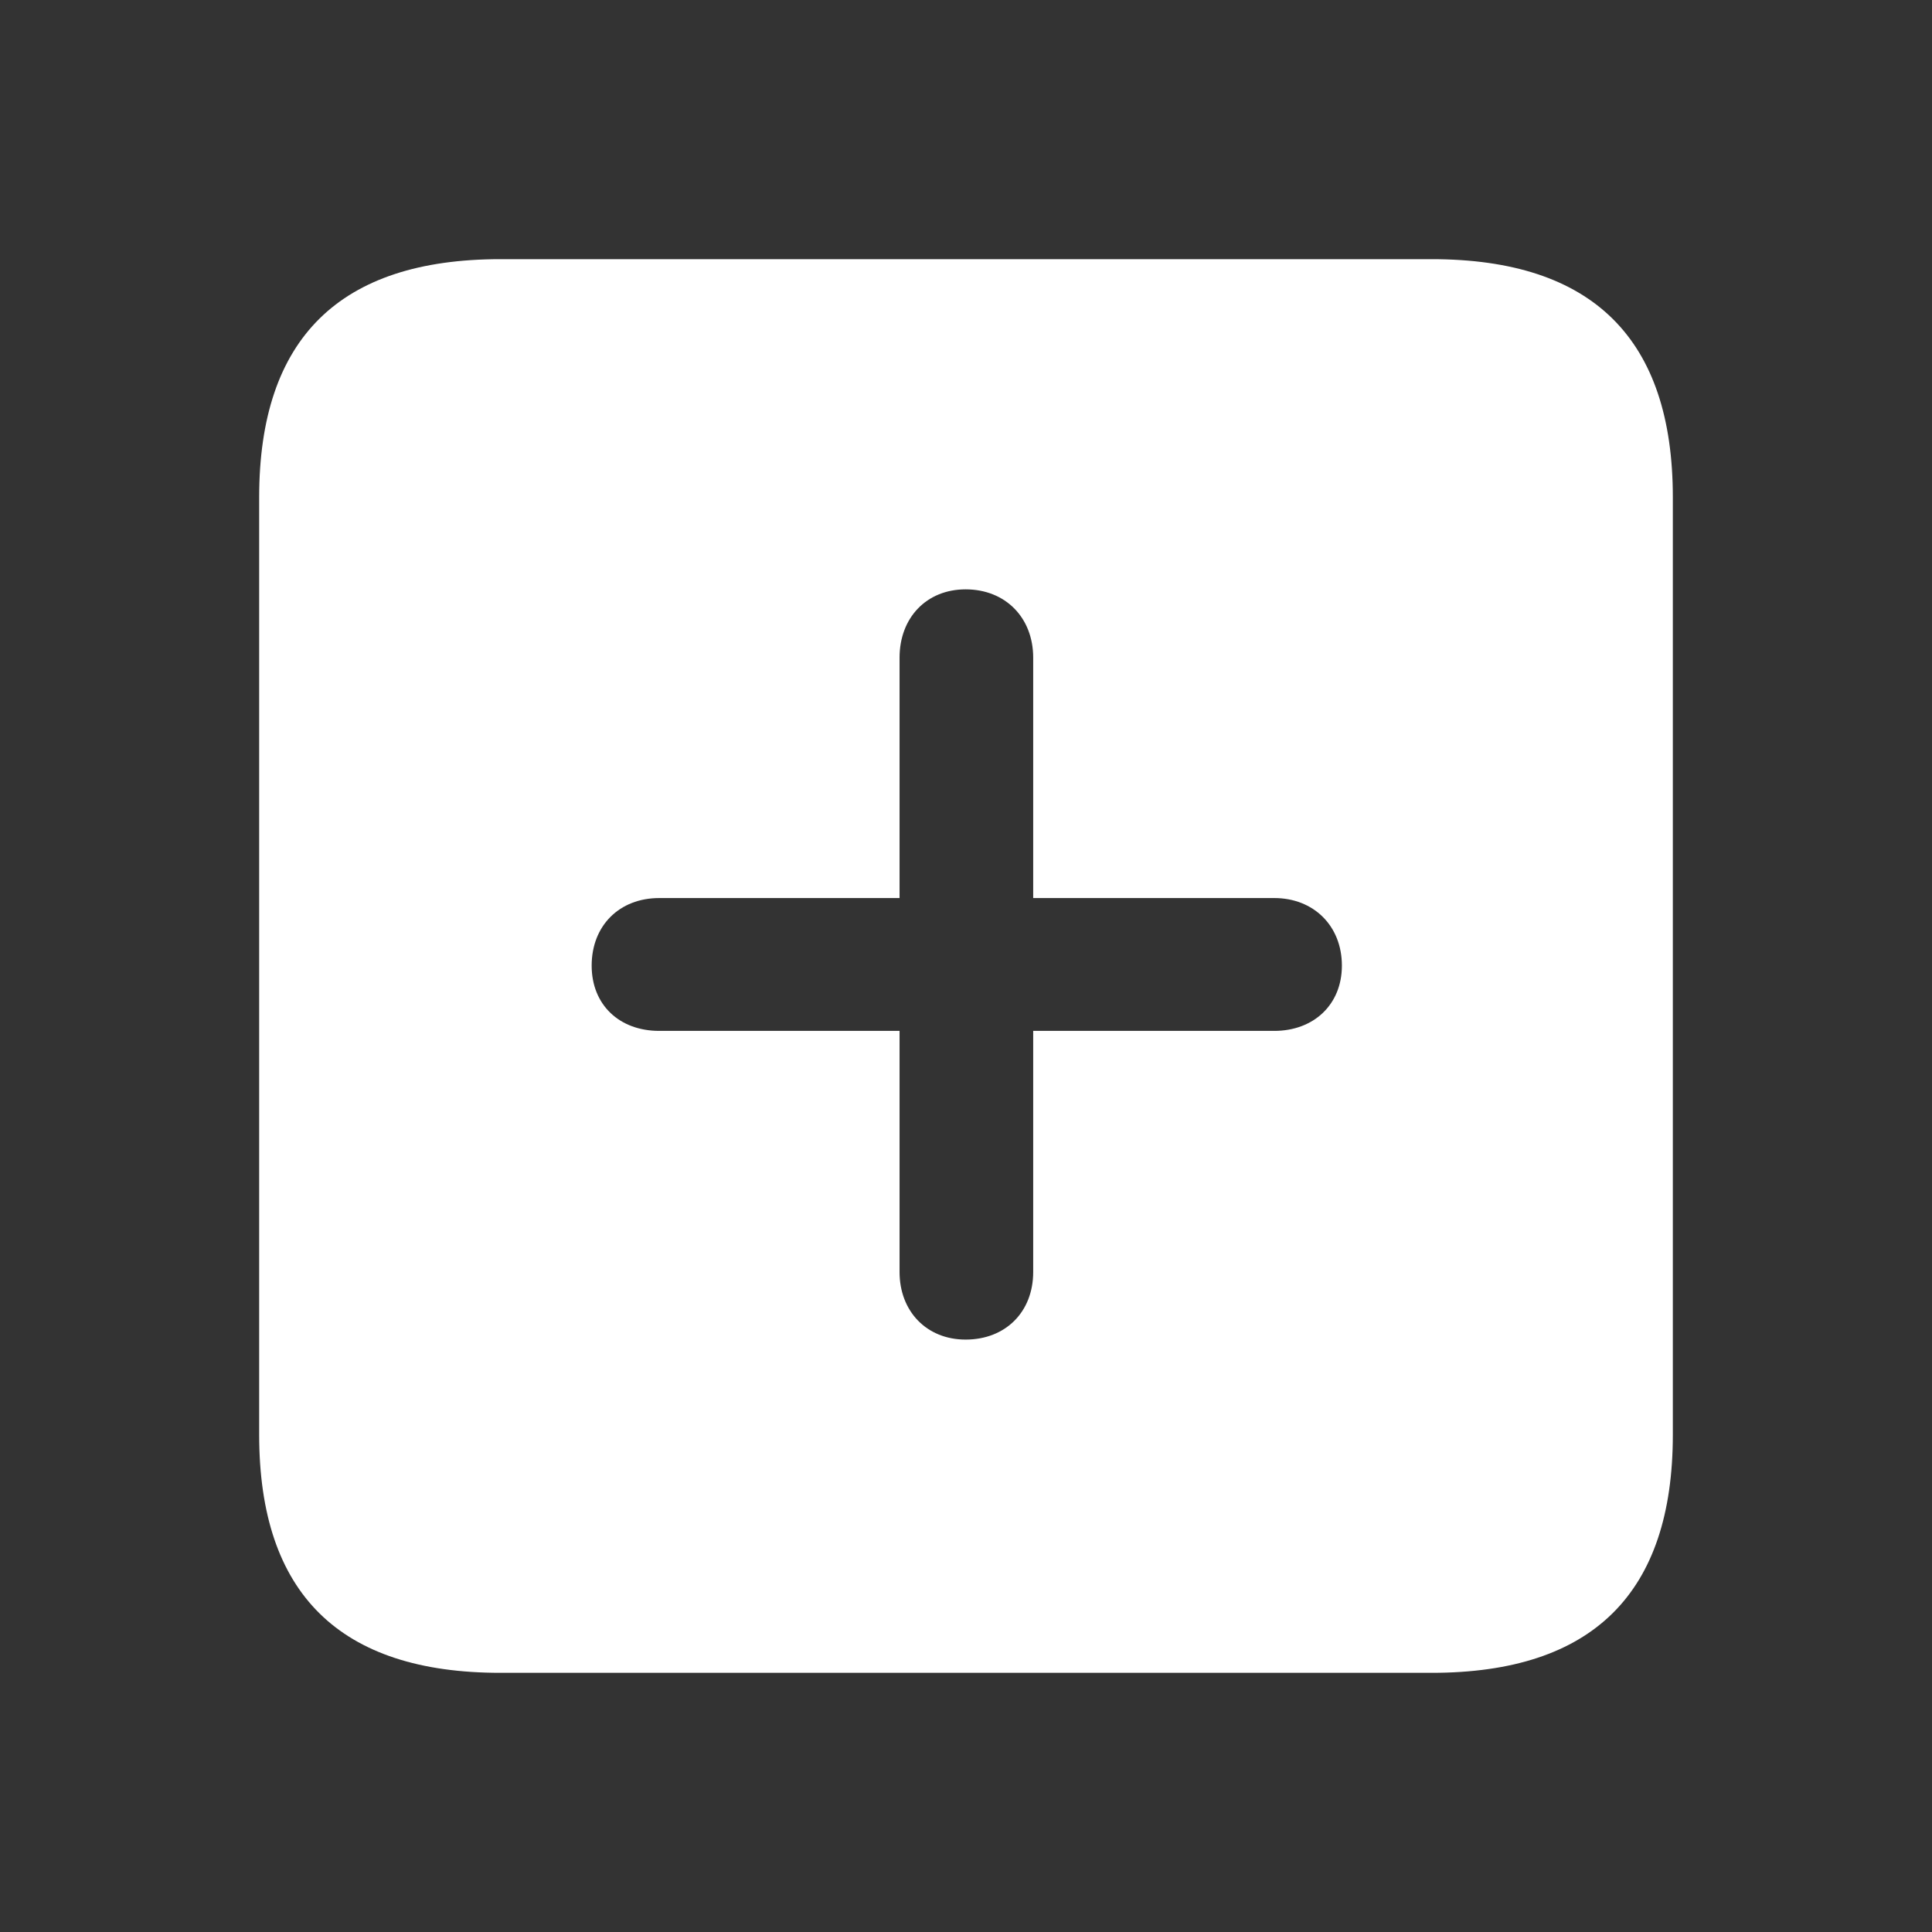 <svg width="41" height="41" viewBox="0 0 41 41" fill="none" xmlns="http://www.w3.org/2000/svg">
<rect x="0" y="0" width="41" height="41" fill="#333333" stroke="none"/>
<path d="M10.617 35.5H30.383C33.805 35.5 35.5 33.805 35.5 30.448V10.552C35.5 7.195 33.805 5.5 30.383 5.5H10.617C7.211 5.5 5.5 7.178 5.5 10.552V30.448C5.5 33.822 7.211 35.5 10.617 35.5ZM12.556 20.492C12.556 19.645 13.143 19.058 13.99 19.058H19.09V13.957C19.09 13.11 19.661 12.507 20.492 12.507C21.339 12.507 21.926 13.11 21.926 13.957V19.058H27.043C27.874 19.058 28.477 19.645 28.477 20.492C28.477 21.323 27.874 21.877 27.043 21.877H21.926V26.994C21.926 27.841 21.339 28.428 20.492 28.428C19.661 28.428 19.09 27.825 19.09 26.994V21.877H13.99C13.143 21.877 12.556 21.323 12.556 20.492Z" fill="white"/>
</svg>
